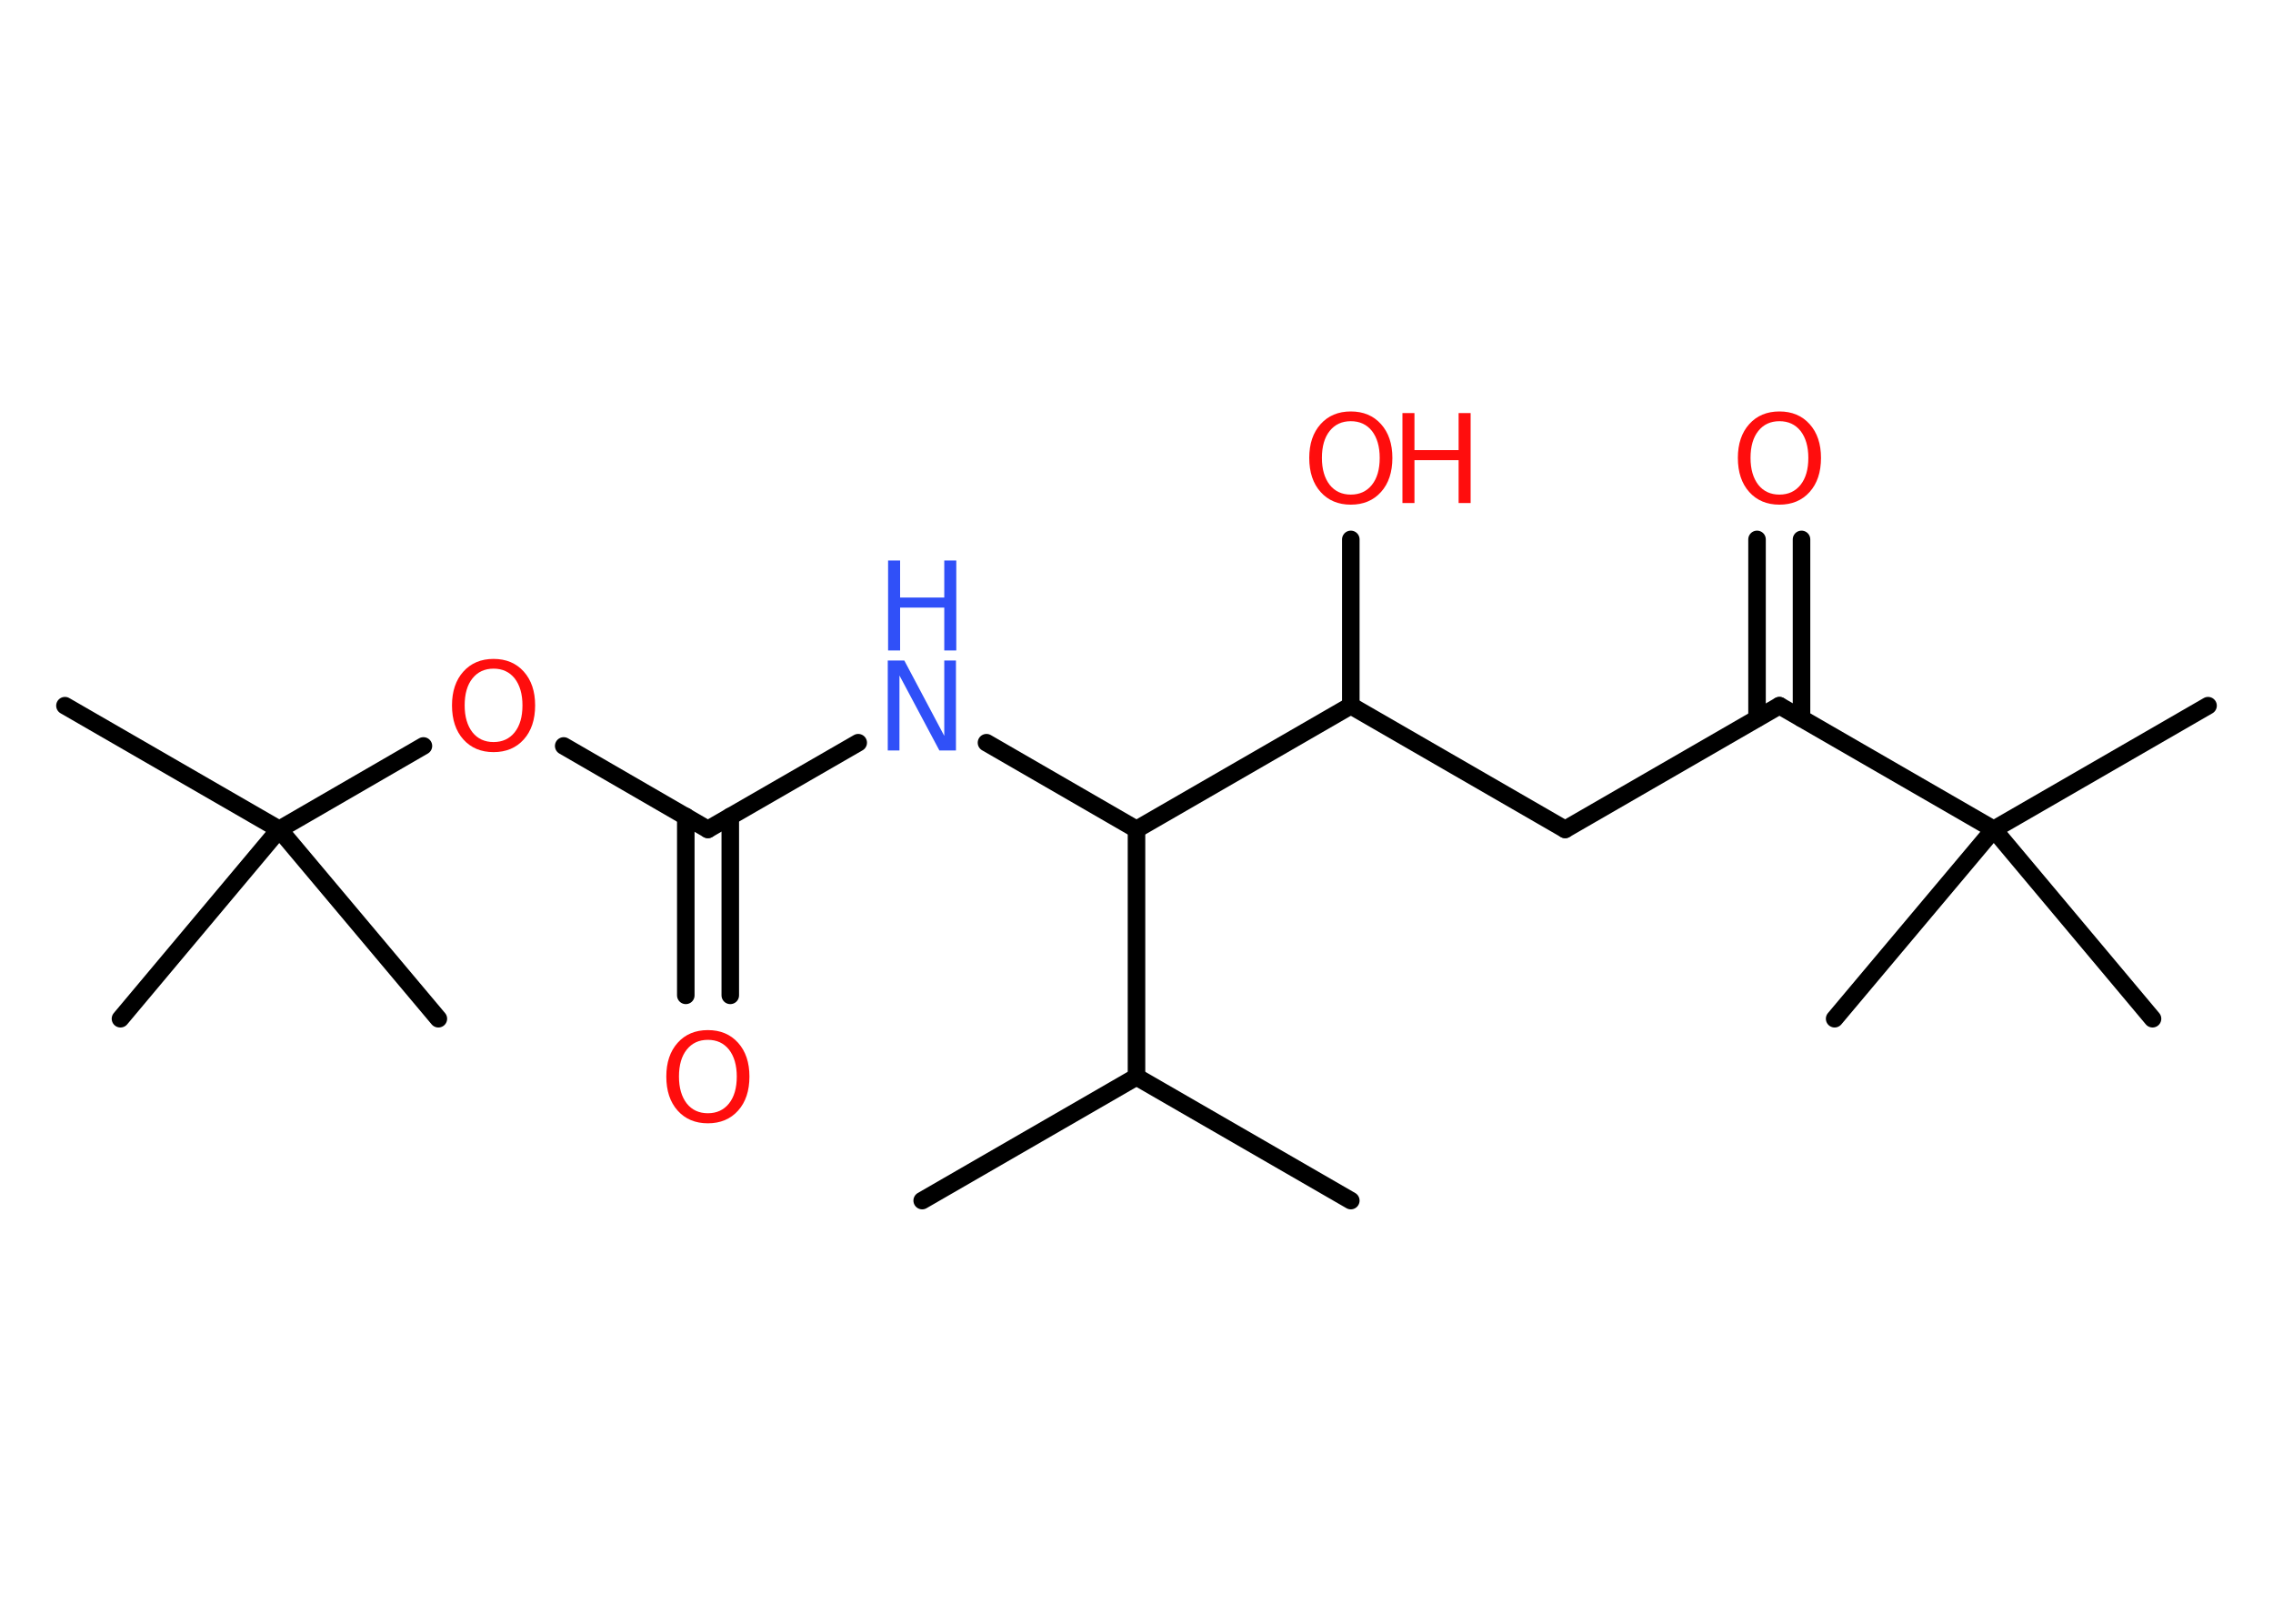 <?xml version='1.0' encoding='UTF-8'?>
<!DOCTYPE svg PUBLIC "-//W3C//DTD SVG 1.1//EN" "http://www.w3.org/Graphics/SVG/1.1/DTD/svg11.dtd">
<svg version='1.2' xmlns='http://www.w3.org/2000/svg' xmlns:xlink='http://www.w3.org/1999/xlink' width='70.0mm' height='50.0mm' viewBox='0 0 70.0 50.0'>
  <desc>Generated by the Chemistry Development Kit (http://github.com/cdk)</desc>
  <g stroke-linecap='round' stroke-linejoin='round' stroke='#000000' stroke-width='.54' fill='#FF0D0D'>
    <rect x='.0' y='.0' width='70.0' height='50.0' fill='#FFFFFF' stroke='none'/>
    <g id='mol1' class='mol'>
      <line id='mol1bnd1' class='bond' x1='28.4' y1='36.97' x2='35.0' y2='33.16'/>
      <line id='mol1bnd2' class='bond' x1='35.0' y1='33.16' x2='41.6' y2='36.97'/>
      <line id='mol1bnd3' class='bond' x1='35.0' y1='33.16' x2='35.0' y2='25.54'/>
      <line id='mol1bnd4' class='bond' x1='35.0' y1='25.54' x2='30.38' y2='22.87'/>
      <line id='mol1bnd5' class='bond' x1='26.43' y1='22.87' x2='21.8' y2='25.54'/>
      <g id='mol1bnd6' class='bond'>
        <line x1='22.49' y1='25.14' x2='22.49' y2='30.65'/>
        <line x1='21.12' y1='25.14' x2='21.12' y2='30.65'/>
      </g>
      <line id='mol1bnd7' class='bond' x1='21.8' y1='25.54' x2='17.36' y2='22.97'/>
      <line id='mol1bnd8' class='bond' x1='13.04' y1='22.97' x2='8.6' y2='25.54'/>
      <line id='mol1bnd9' class='bond' x1='8.6' y1='25.54' x2='2.0' y2='21.73'/>
      <line id='mol1bnd10' class='bond' x1='8.6' y1='25.54' x2='3.71' y2='31.37'/>
      <line id='mol1bnd11' class='bond' x1='8.6' y1='25.54' x2='13.5' y2='31.37'/>
      <line id='mol1bnd12' class='bond' x1='35.0' y1='25.54' x2='41.6' y2='21.73'/>
      <line id='mol1bnd13' class='bond' x1='41.6' y1='21.73' x2='41.6' y2='16.61'/>
      <line id='mol1bnd14' class='bond' x1='41.6' y1='21.73' x2='48.2' y2='25.54'/>
      <line id='mol1bnd15' class='bond' x1='48.2' y1='25.54' x2='54.8' y2='21.73'/>
      <g id='mol1bnd16' class='bond'>
        <line x1='54.11' y1='22.12' x2='54.11' y2='16.61'/>
        <line x1='55.48' y1='22.12' x2='55.48' y2='16.61'/>
      </g>
      <line id='mol1bnd17' class='bond' x1='54.8' y1='21.73' x2='61.4' y2='25.54'/>
      <line id='mol1bnd18' class='bond' x1='61.4' y1='25.54' x2='68.0' y2='21.73'/>
      <line id='mol1bnd19' class='bond' x1='61.4' y1='25.54' x2='56.5' y2='31.37'/>
      <line id='mol1bnd20' class='bond' x1='61.4' y1='25.54' x2='66.29' y2='31.37'/>
      <g id='mol1atm5' class='atom'>
        <path d='M27.35 20.34h.5l1.23 2.32v-2.32h.36v2.77h-.51l-1.23 -2.31v2.31h-.36v-2.77z' stroke='none' fill='#3050F8'/>
        <path d='M27.35 17.26h.37v1.14h1.36v-1.14h.37v2.77h-.37v-1.32h-1.36v1.32h-.37v-2.77z' stroke='none' fill='#3050F8'/>
      </g>
      <path id='mol1atm7' class='atom' d='M21.8 32.02q-.41 .0 -.65 .3q-.24 .3 -.24 .83q.0 .52 .24 .83q.24 .3 .65 .3q.41 .0 .65 -.3q.24 -.3 .24 -.83q.0 -.52 -.24 -.83q-.24 -.3 -.65 -.3zM21.8 31.72q.58 .0 .93 .39q.35 .39 .35 1.04q.0 .66 -.35 1.05q-.35 .39 -.93 .39q-.58 .0 -.93 -.39q-.35 -.39 -.35 -1.05q.0 -.65 .35 -1.04q.35 -.39 .93 -.39z' stroke='none'/>
      <path id='mol1atm8' class='atom' d='M15.2 20.59q-.41 .0 -.65 .3q-.24 .3 -.24 .83q.0 .52 .24 .83q.24 .3 .65 .3q.41 .0 .65 -.3q.24 -.3 .24 -.83q.0 -.52 -.24 -.83q-.24 -.3 -.65 -.3zM15.2 20.29q.58 .0 .93 .39q.35 .39 .35 1.04q.0 .66 -.35 1.05q-.35 .39 -.93 .39q-.58 .0 -.93 -.39q-.35 -.39 -.35 -1.05q.0 -.65 .35 -1.04q.35 -.39 .93 -.39z' stroke='none'/>
      <g id='mol1atm14' class='atom'>
        <path d='M41.6 12.97q-.41 .0 -.65 .3q-.24 .3 -.24 .83q.0 .52 .24 .83q.24 .3 .65 .3q.41 .0 .65 -.3q.24 -.3 .24 -.83q.0 -.52 -.24 -.83q-.24 -.3 -.65 -.3zM41.6 12.67q.58 .0 .93 .39q.35 .39 .35 1.04q.0 .66 -.35 1.05q-.35 .39 -.93 .39q-.58 .0 -.93 -.39q-.35 -.39 -.35 -1.05q.0 -.65 .35 -1.04q.35 -.39 .93 -.39z' stroke='none'/>
        <path d='M43.19 12.72h.37v1.14h1.36v-1.14h.37v2.77h-.37v-1.32h-1.36v1.32h-.37v-2.77z' stroke='none'/>
      </g>
      <path id='mol1atm17' class='atom' d='M54.8 12.97q-.41 .0 -.65 .3q-.24 .3 -.24 .83q.0 .52 .24 .83q.24 .3 .65 .3q.41 .0 .65 -.3q.24 -.3 .24 -.83q.0 -.52 -.24 -.83q-.24 -.3 -.65 -.3zM54.8 12.67q.58 .0 .93 .39q.35 .39 .35 1.04q.0 .66 -.35 1.05q-.35 .39 -.93 .39q-.58 .0 -.93 -.39q-.35 -.39 -.35 -1.05q.0 -.65 .35 -1.04q.35 -.39 .93 -.39z' stroke='none'/>
    </g>
  </g>
</svg>
